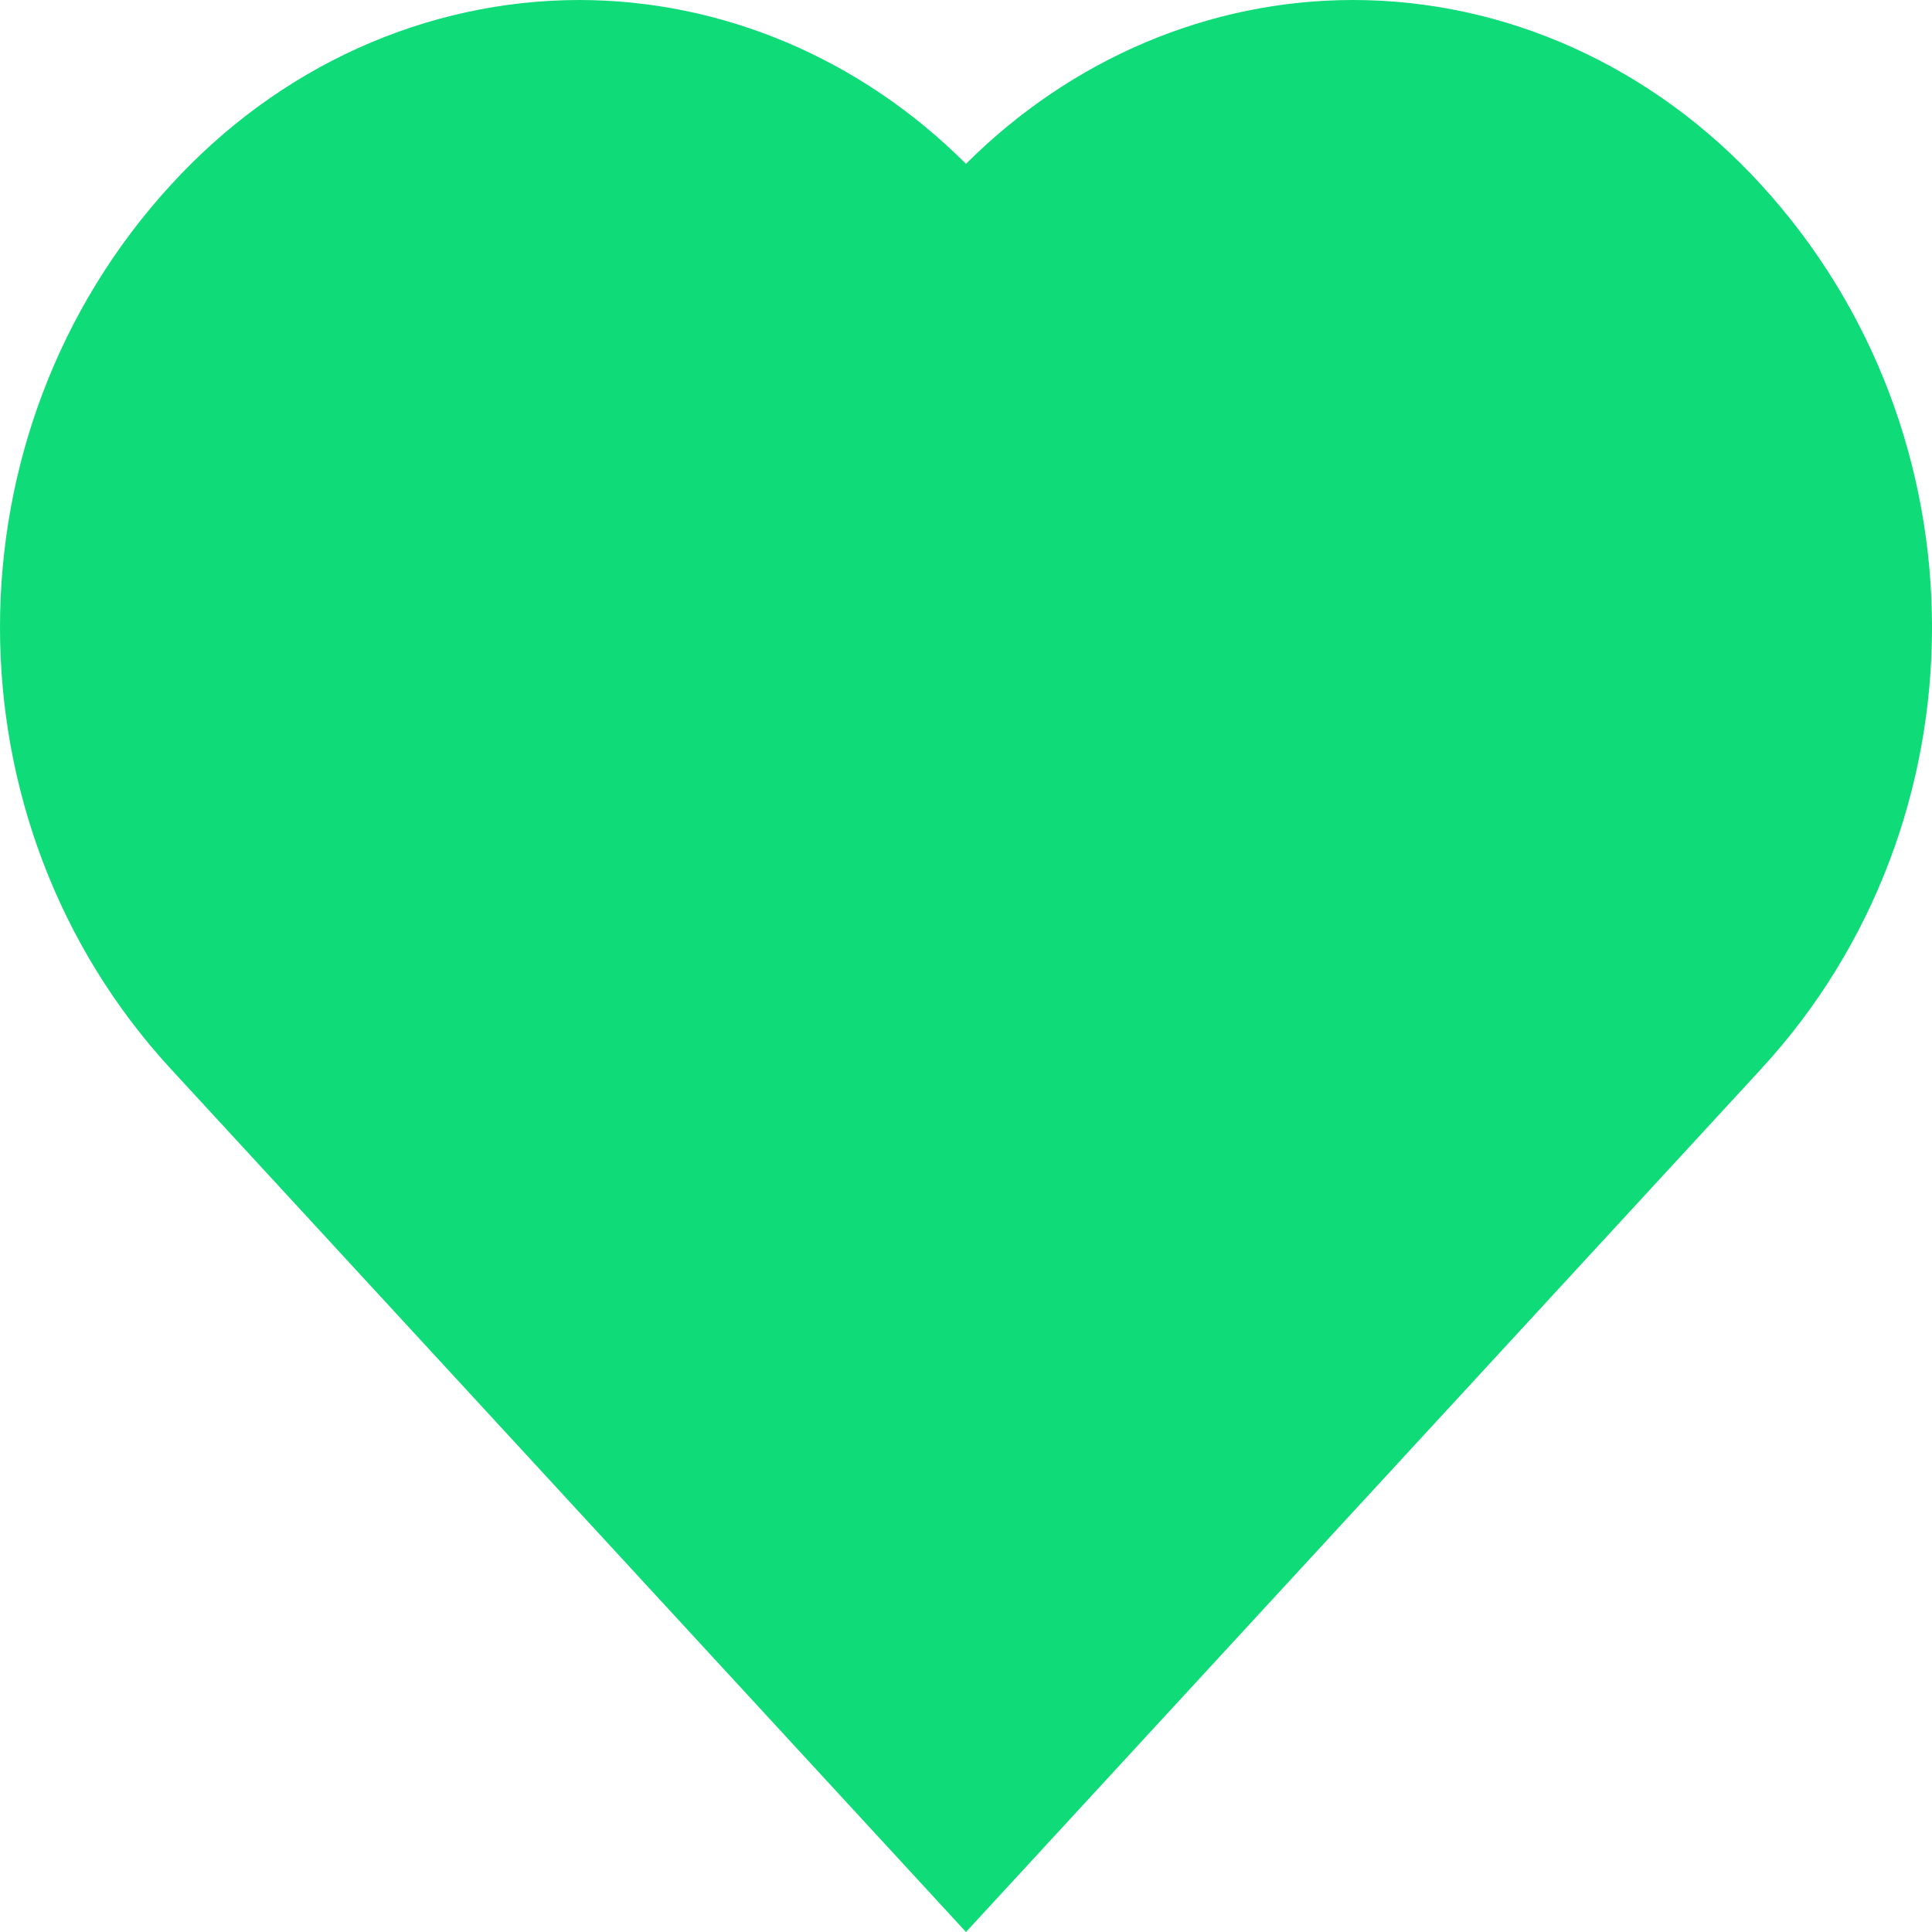 <svg width="15" height="15" viewBox="0 0 15 15" fill="none" xmlns="http://www.w3.org/2000/svg">
<path d="M13.671 1.432C13.256 0.978 12.763 0.619 12.22 0.373C11.676 0.127 11.094 0 10.505 0C9.392 0 8.32 0.454 7.5 1.272C6.681 0.454 5.608 3.79988e-05 4.495 0C3.906 0.001 3.323 0.128 2.779 0.374C2.235 0.62 1.742 0.981 1.327 1.435C-0.443 3.364 -0.442 6.381 1.328 8.301L7.5 15L13.672 8.301C15.443 6.381 15.443 3.364 13.671 1.432Z" fill="#0FDB78"/>
</svg>
